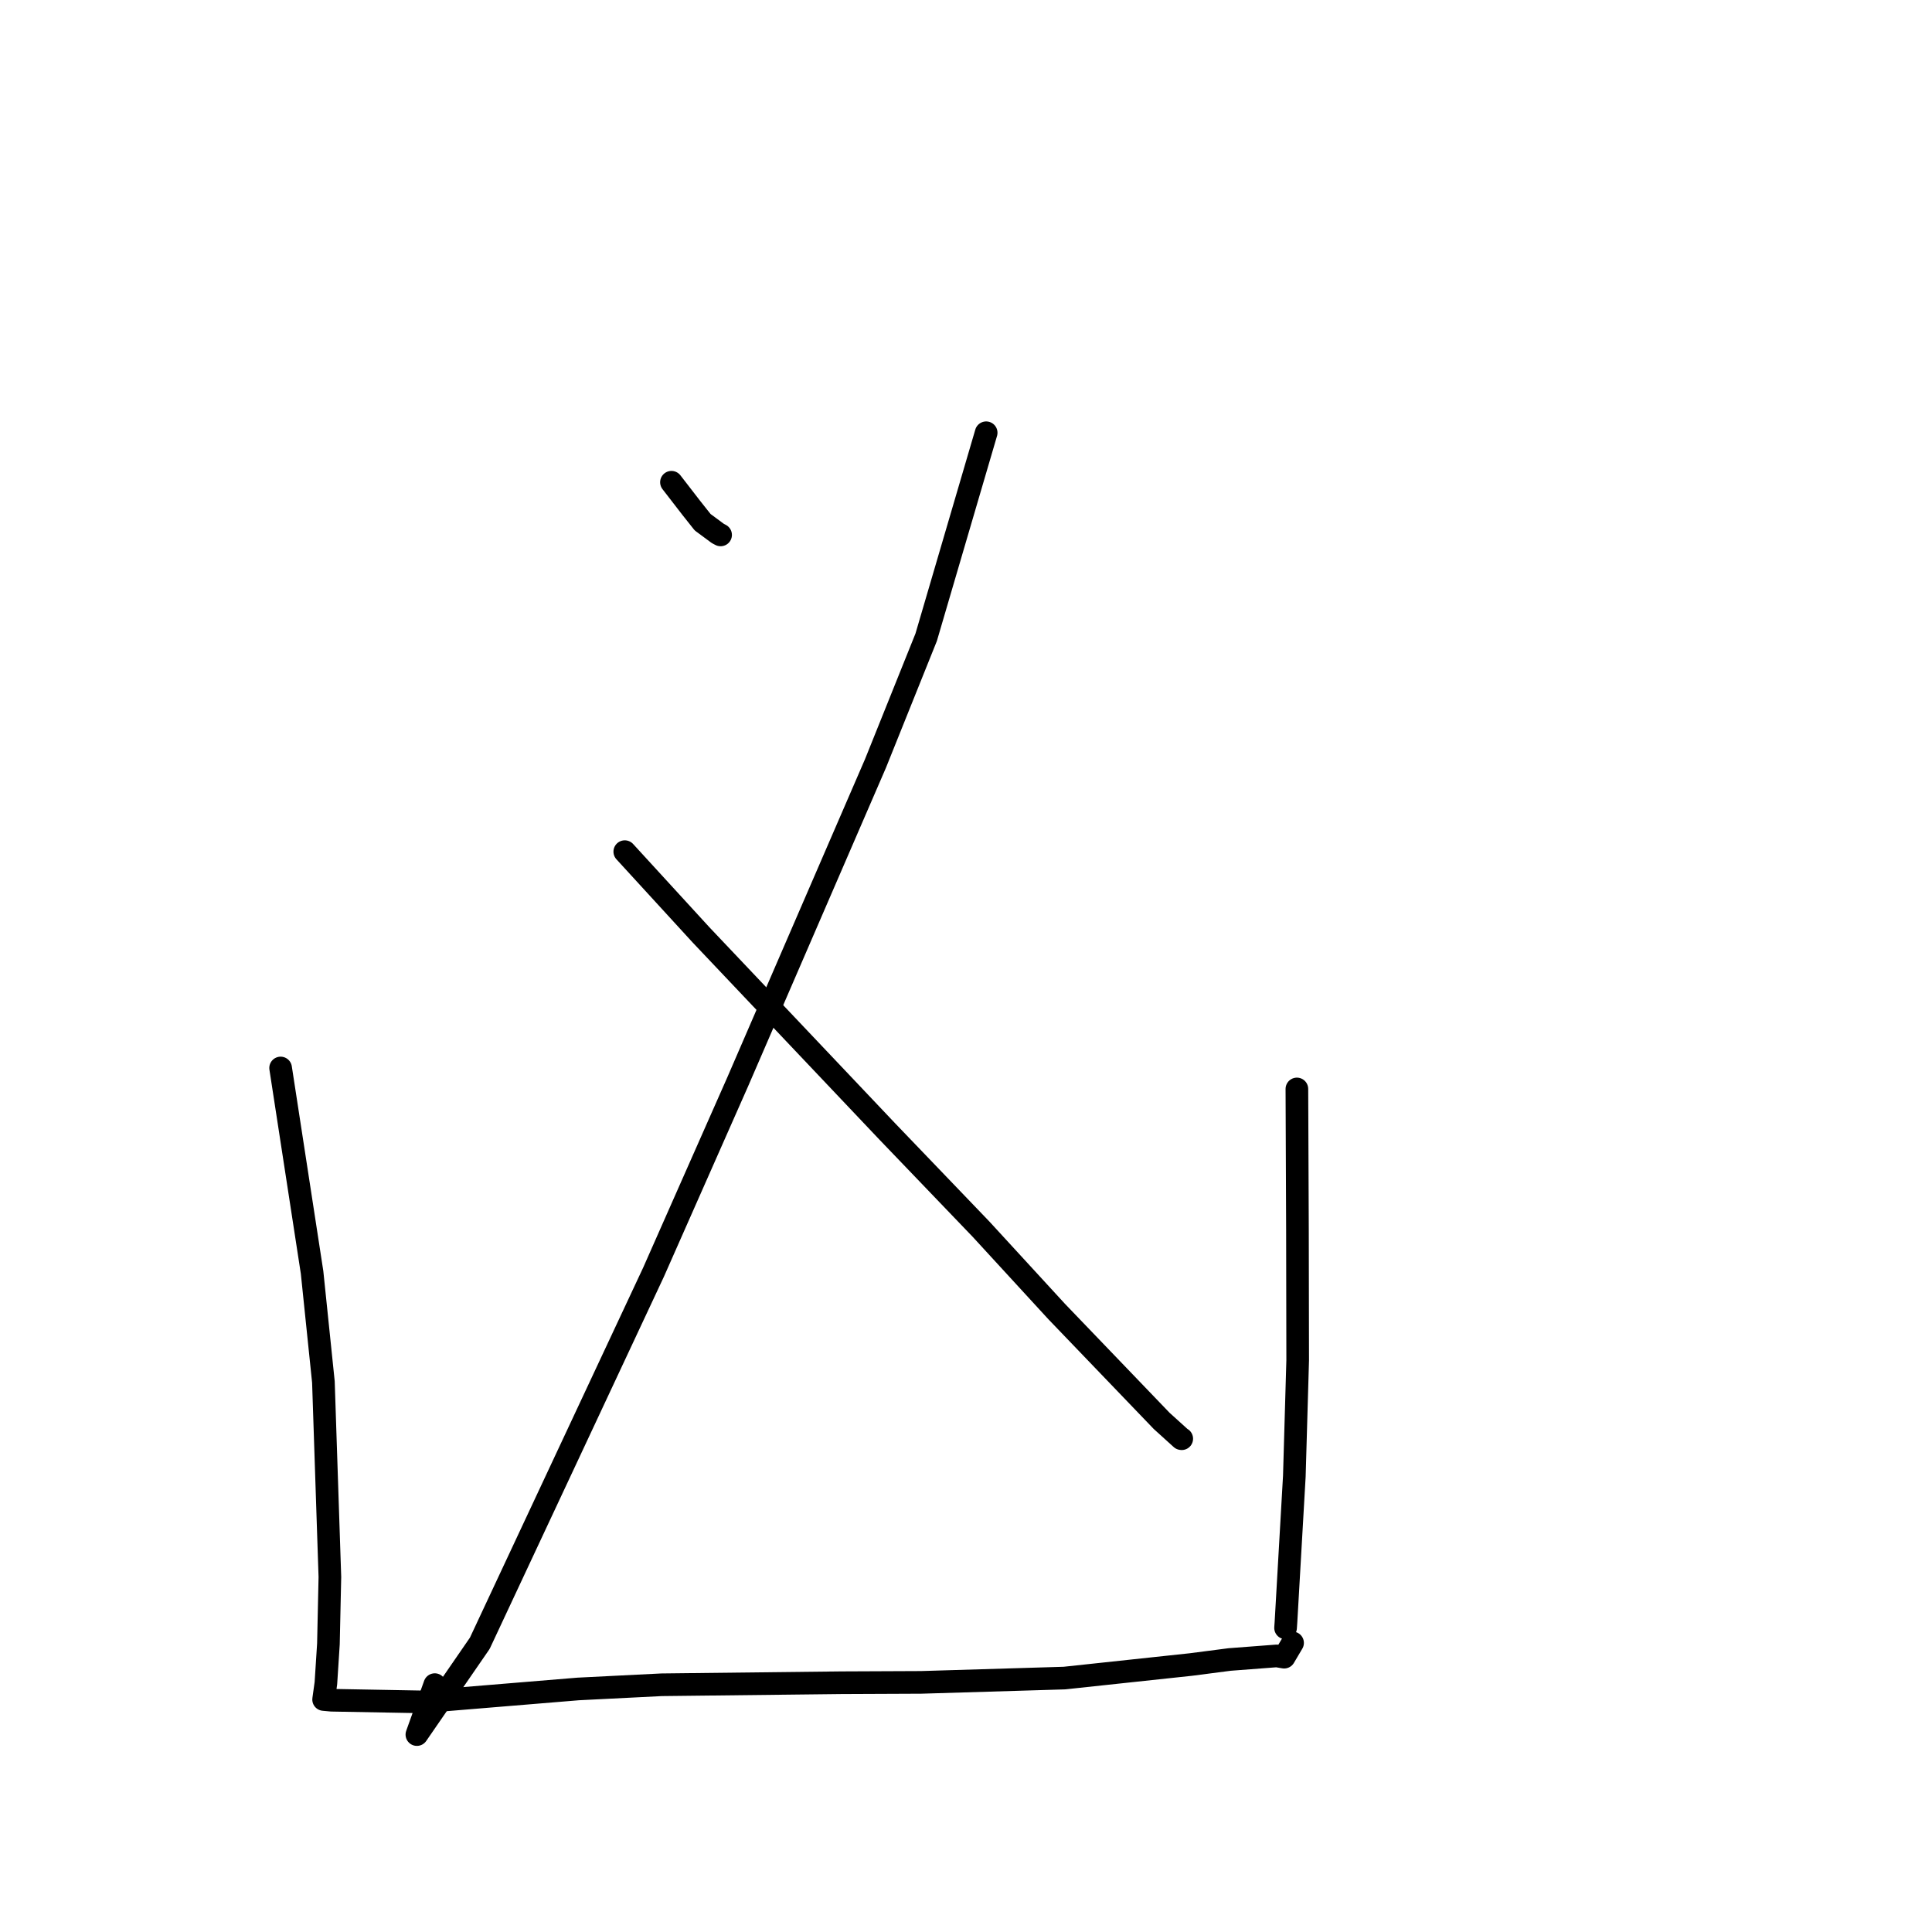 <?xml version="1.0" standalone="no"?>
    <svg width="256" height="256" xmlns="http://www.w3.org/2000/svg" version="1.1">
    <polyline stroke="black" stroke-width="3" stroke-linecap="round" fill="transparent" stroke-linejoin="round" points="88.971 63.9 91.609 67.313 93.103 69.197 95.115 70.685 95.483 70.879 " />
        <polyline stroke="black" stroke-width="3" stroke-linecap="round" fill="transparent" stroke-linejoin="round" points="130.673 57.342 122.724 84.44 116.004 101.167 97.736 143.376 86.596 168.57 63.576 217.741 55.239 229.84 57.611 223.222 " />
        <polyline stroke="black" stroke-width="3" stroke-linecap="round" fill="transparent" stroke-linejoin="round" points="82.786 112.847 92.896 123.883 117.552 149.908 129.999 162.88 140.011 173.782 153.929 188.277 156.526 190.628 156.587 190.637 " />
        <polyline stroke="black" stroke-width="3" stroke-linecap="round" fill="transparent" stroke-linejoin="round" points="37.183 141.514 41.352 168.6 42.853 183.115 43.711 208.959 43.517 217.831 43.183 223.029 42.884 225.171 42.881 225.19 42.881 225.192 42.881 225.192 43.923 225.289 55.892 225.507 76.604 223.796 87.659 223.241 111.474 222.97 122.058 222.924 141.041 222.353 157.795 220.558 162.935 219.891 169.167 219.417 170.155 219.583 171.177 217.856 171.273 217.694 " />
        <polyline stroke="black" stroke-width="3" stroke-linecap="round" fill="transparent" stroke-linejoin="round" points="171.844 144.292 171.919 162.837 171.95 180.244 171.506 195.602 170.397 214.946 170.344 215.703 " />
        </svg>